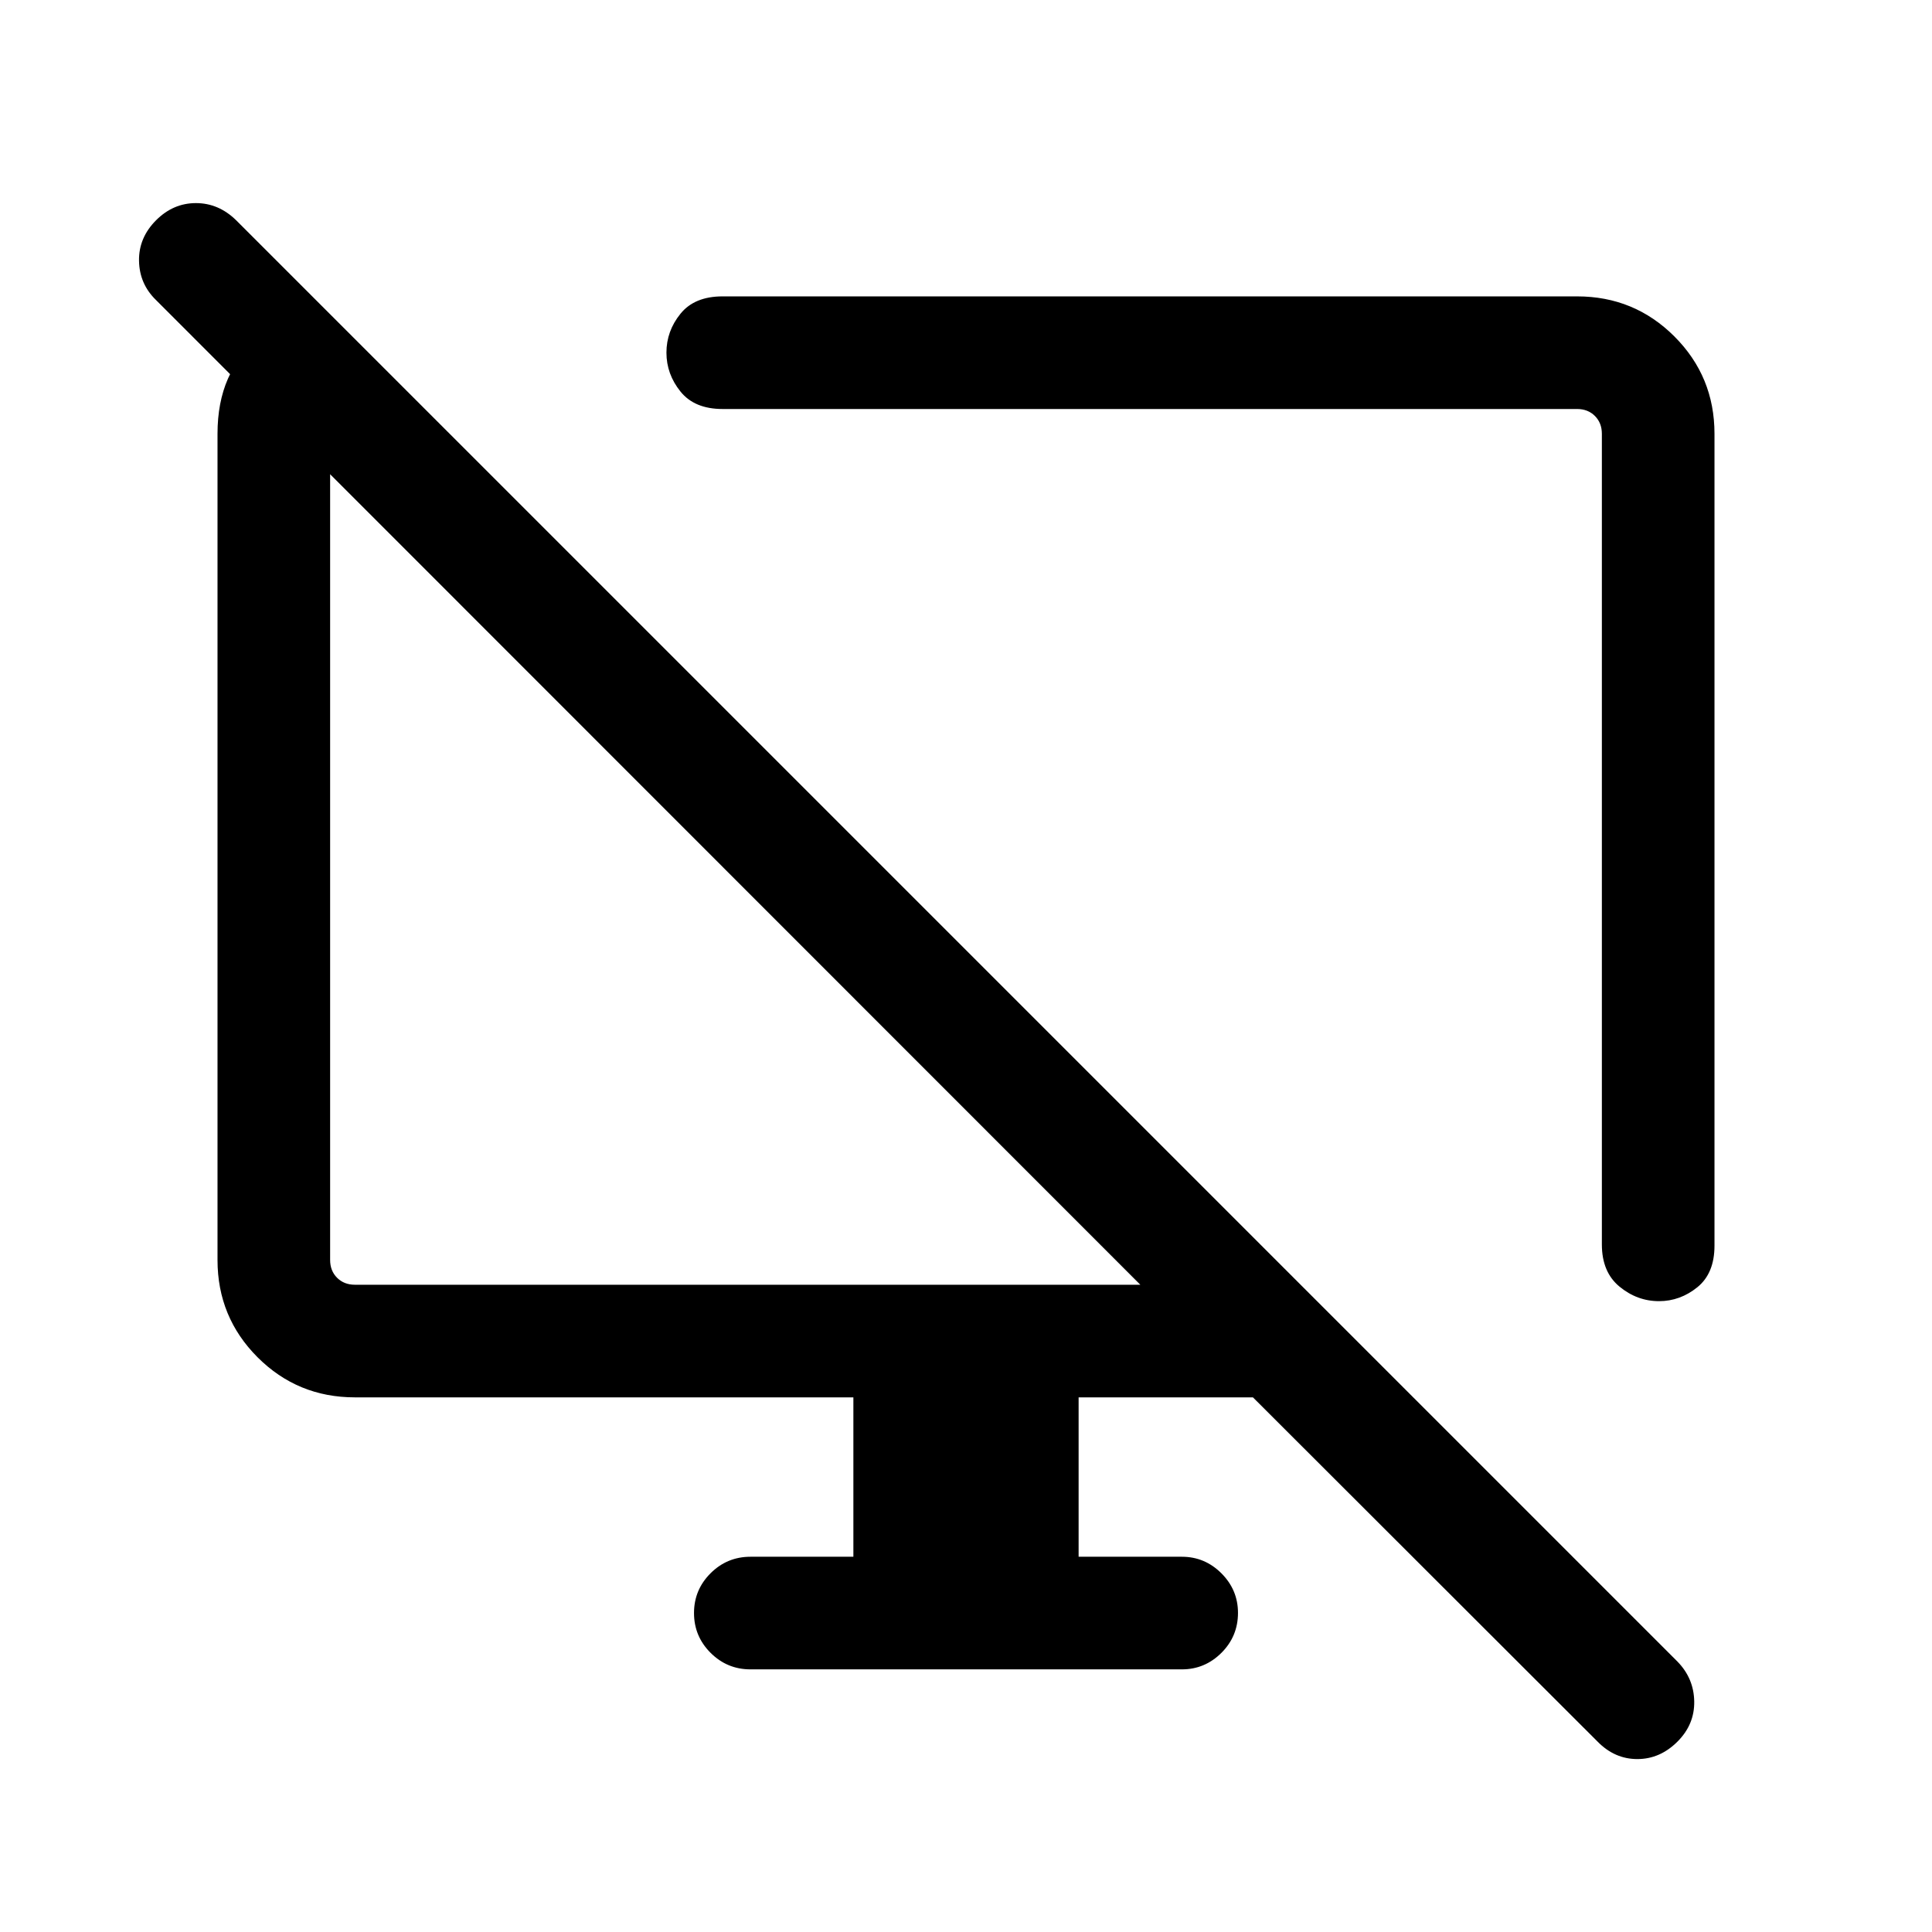 <svg xmlns="http://www.w3.org/2000/svg" height="24" viewBox="0 -960 960 960" width="24"><path d="m159.77-808.11 51.15 51.34h-34.57q-4.62 0-8.47 3.85-3.84 3.84-3.84 8.46v410.54q0 5.38 3.46 8.84t8.85 3.46h390.27L77.48-810.95q-8.21-8.01-8.4-19.47-.19-11.47 8.5-20.16 8.5-8.5 19.77-8.5t19.96 8.5l716.23 716.23q8.11 8.31 8.31 19.77.19 11.46-8.31 19.96-8.69 8.69-19.96 8.69-11.27 0-19.77-8.69L622.58-265.66h-86.62v79.2h51.31q11.41 0 19.65 8.24 8.23 8.24 8.23 19.65 0 11.64-8.23 19.86-8.24 8.21-19.65 8.21H372.92q-11.63 0-19.85-8.23-8.22-8.22-8.22-19.77 0-11.54 8.22-19.75t19.85-8.21h51.12v-79.2H176.35q-28.44 0-48.36-19.91-19.91-19.92-19.91-48.35v-410.54q0-31.15 20.84-47.4 20.85-16.25 30.85-16.25Zm692.15 63.65v403.42q0 13.79-8.54 20.68-8.55 6.9-19.02 6.9-10.86 0-19.63-7.22t-8.77-20.97v-402.81q0-5.39-3.46-8.85t-8.85-3.46H359.04q-13.94 0-20.91-8.67-6.98-8.66-6.98-19.34 0-10.72 6.98-19.33 6.97-8.62 20.91-8.62h424.61q28.44 0 48.36 19.92 19.91 19.91 19.91 48.35Zm-294.3 226.04Zm-187.96-.35Z"/></svg>